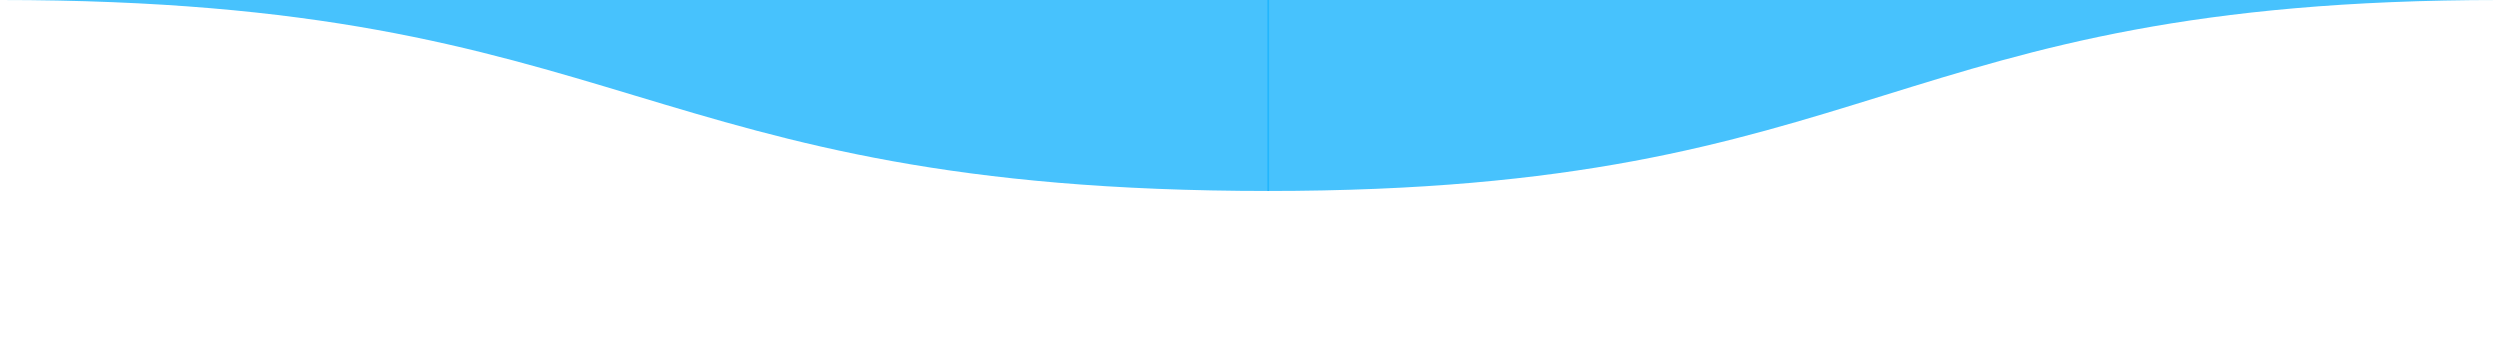 <svg viewBox="0 0 1440 200" xmlns="http://www.w3.org/2000/svg" xmlns:xlink="http://www.w3.org/1999/xlink">
    <path fill="rgba(25 , 179, 252, 0.8)" d="M 0 0 C 365.5 0 365.5 110 731 110 L 731 110 L 731 0 L 0 0 Z" stroke-width="0">
    </path> 
    <path fill="rgba(25 , 179, 252, 0.8)" d="M 730 110 C 1085 110 1085 0 1440 0 L 1440 0 L 1440 0 L 730 0 Z" stroke-width="0">
    </path> 
</svg>